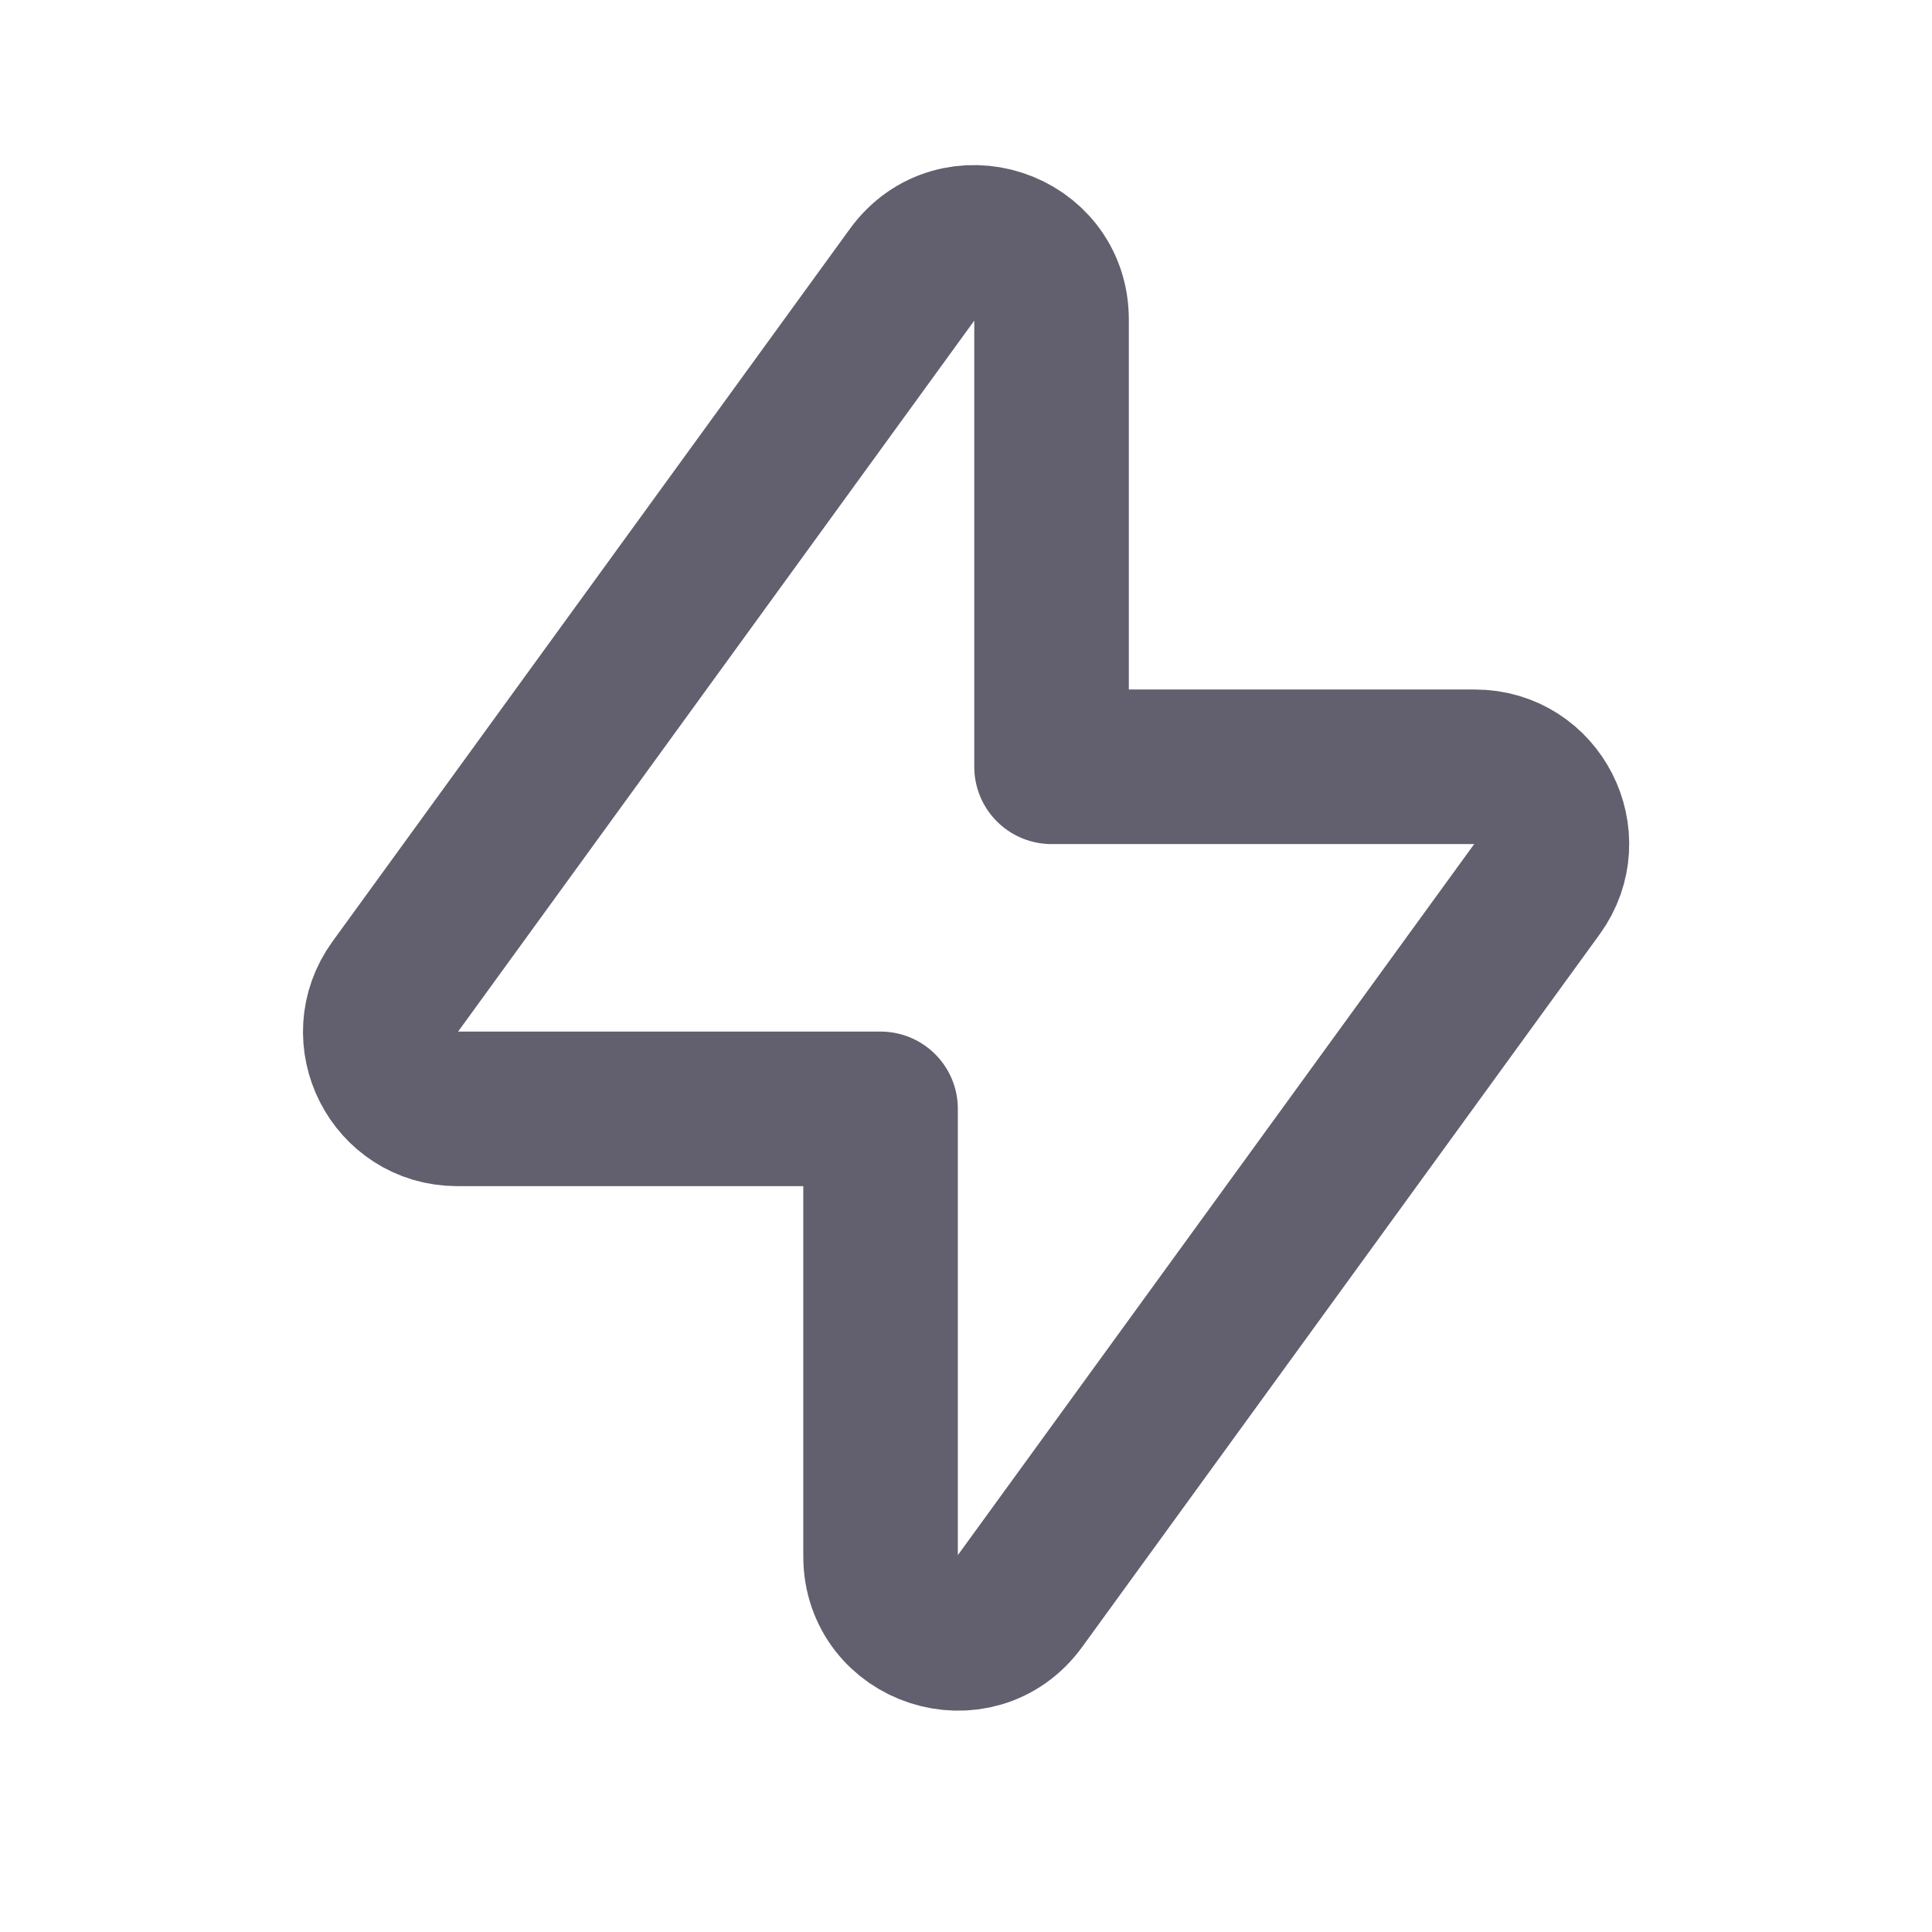 <svg width="18" height="18" viewBox="0 0 18 18" fill="none" xmlns="http://www.w3.org/2000/svg">
<path fill-rule="evenodd" clip-rule="evenodd" d="M8.501 2.555L3.681 9.194C3.337 9.668 3.675 10.331 4.26 10.331L8.204 10.331L8.204 14.5C8.204 15.194 9.093 15.483 9.5 14.921L14.321 8.282C14.665 7.808 14.326 7.144 13.741 7.144L9.797 7.144V2.976C9.797 2.282 8.909 1.993 8.501 2.555Z" stroke="#625F6E" stroke-width="1.44" stroke-linecap="round" stroke-linejoin="round"/>
</svg>
